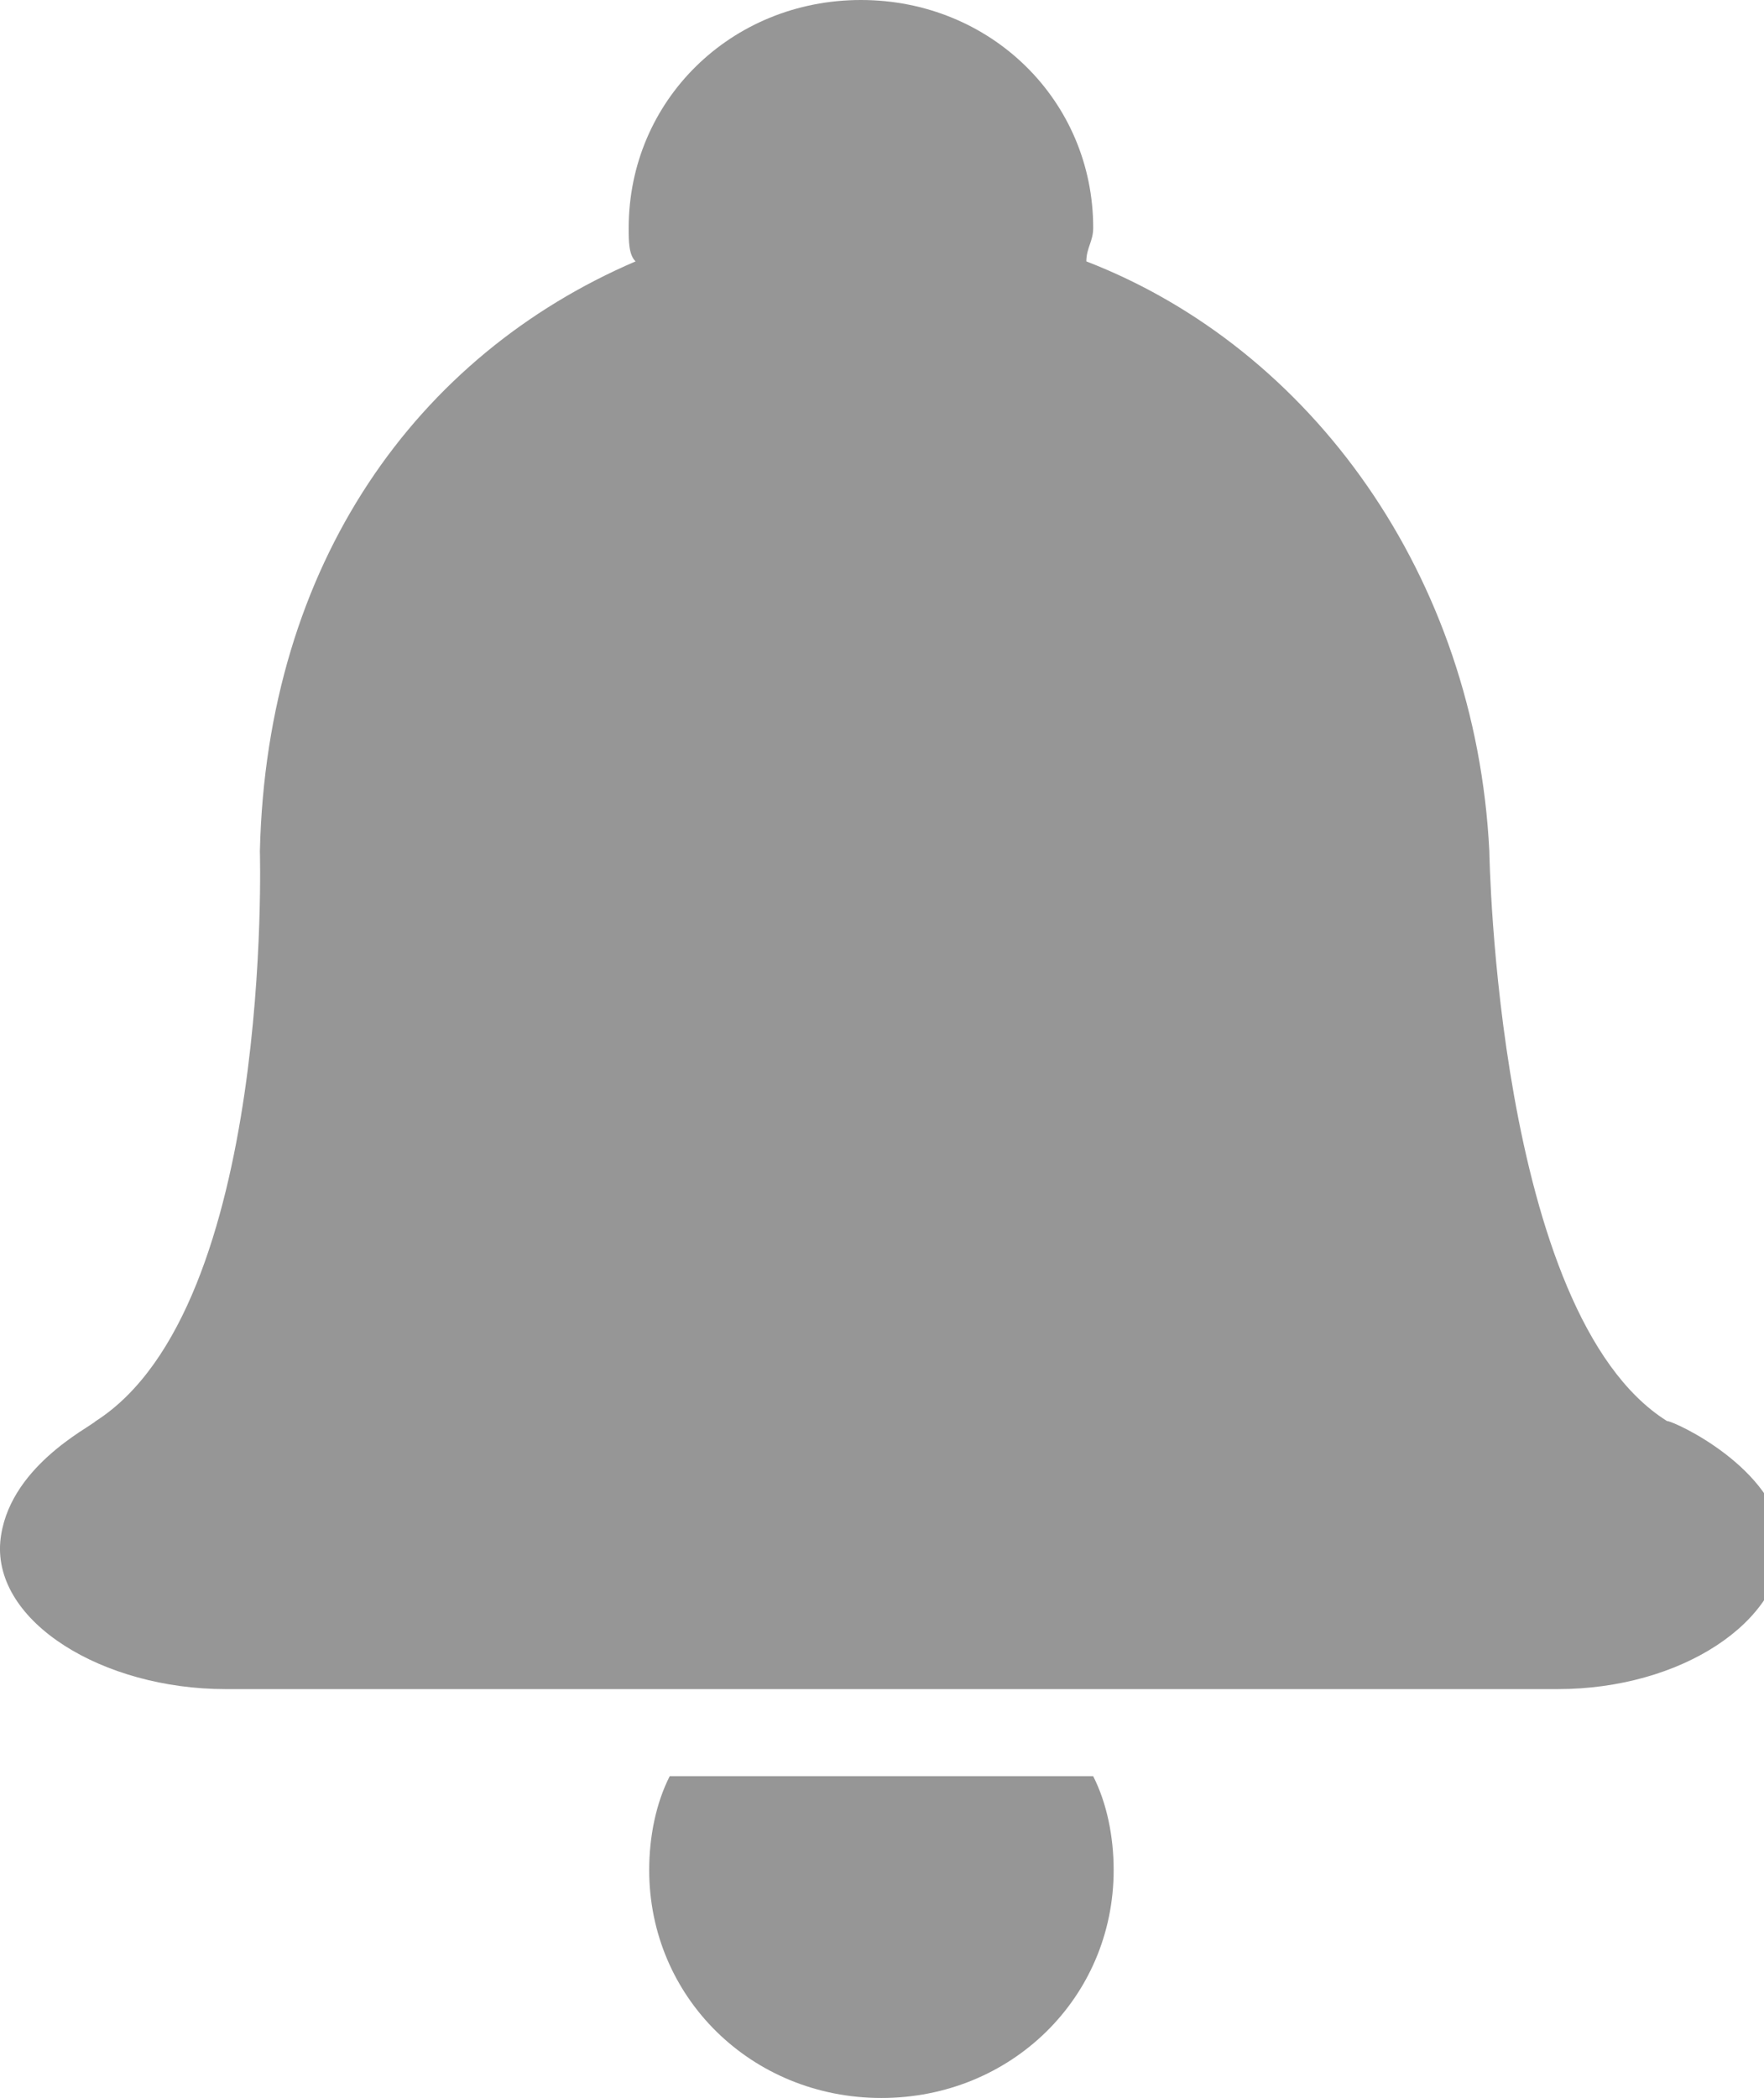 <?xml version="1.0" encoding="UTF-8" standalone="no"?>
<svg width="37px" height="44px" viewBox="0 0 37 44" version="1.1" xmlns="http://www.w3.org/2000/svg" xmlns:xlink="http://www.w3.org/1999/xlink">
    <!-- Generator: Sketch 3.7.2 (28276) - http://www.bohemiancoding.com/sketch -->
    <title>icons/bell</title>
    <desc>Created with Sketch.</desc>
    <defs></defs>
    <g id="Icons" stroke="none" stroke-width="1" fill="none" fill-rule="evenodd">
        <g id="icons/bell" fill="#969696">
            <path d="M34.964,29.802 C31.383,27.553 31.239,17.853 31.239,17.853 C30.953,12.089 27.514,7.31 22.786,5.482 C22.786,5.201 22.93,5.061 22.93,4.78 C22.93,2.109 20.781,0 18.058,0 C15.336,0 13.187,2.109 13.187,4.78 C13.187,5.061 13.187,5.342 13.331,5.482 C8.746,7.45 5.594,11.808 5.451,17.853 C5.451,17.853 5.737,27.412 2.012,29.802 C1.869,29.942 0.15,30.786 0.006,32.332 C-0.137,34.019 2.155,35.425 4.734,35.425 L32.672,35.425 C35.251,35.425 37.4,34.019 37.4,32.332 C37.257,30.786 35.108,29.802 34.964,29.802 L34.964,29.802 Z M14.047,37.252 C13.76,37.815 13.617,38.518 13.617,39.22 C13.617,41.891 15.766,44 18.488,44 C21.21,44 23.359,41.891 23.359,39.22 C23.359,38.518 23.216,37.815 22.93,37.252 L14.047,37.252 L14.047,37.252 Z" id="bell"></path>
        </g>
    </g>
</svg>